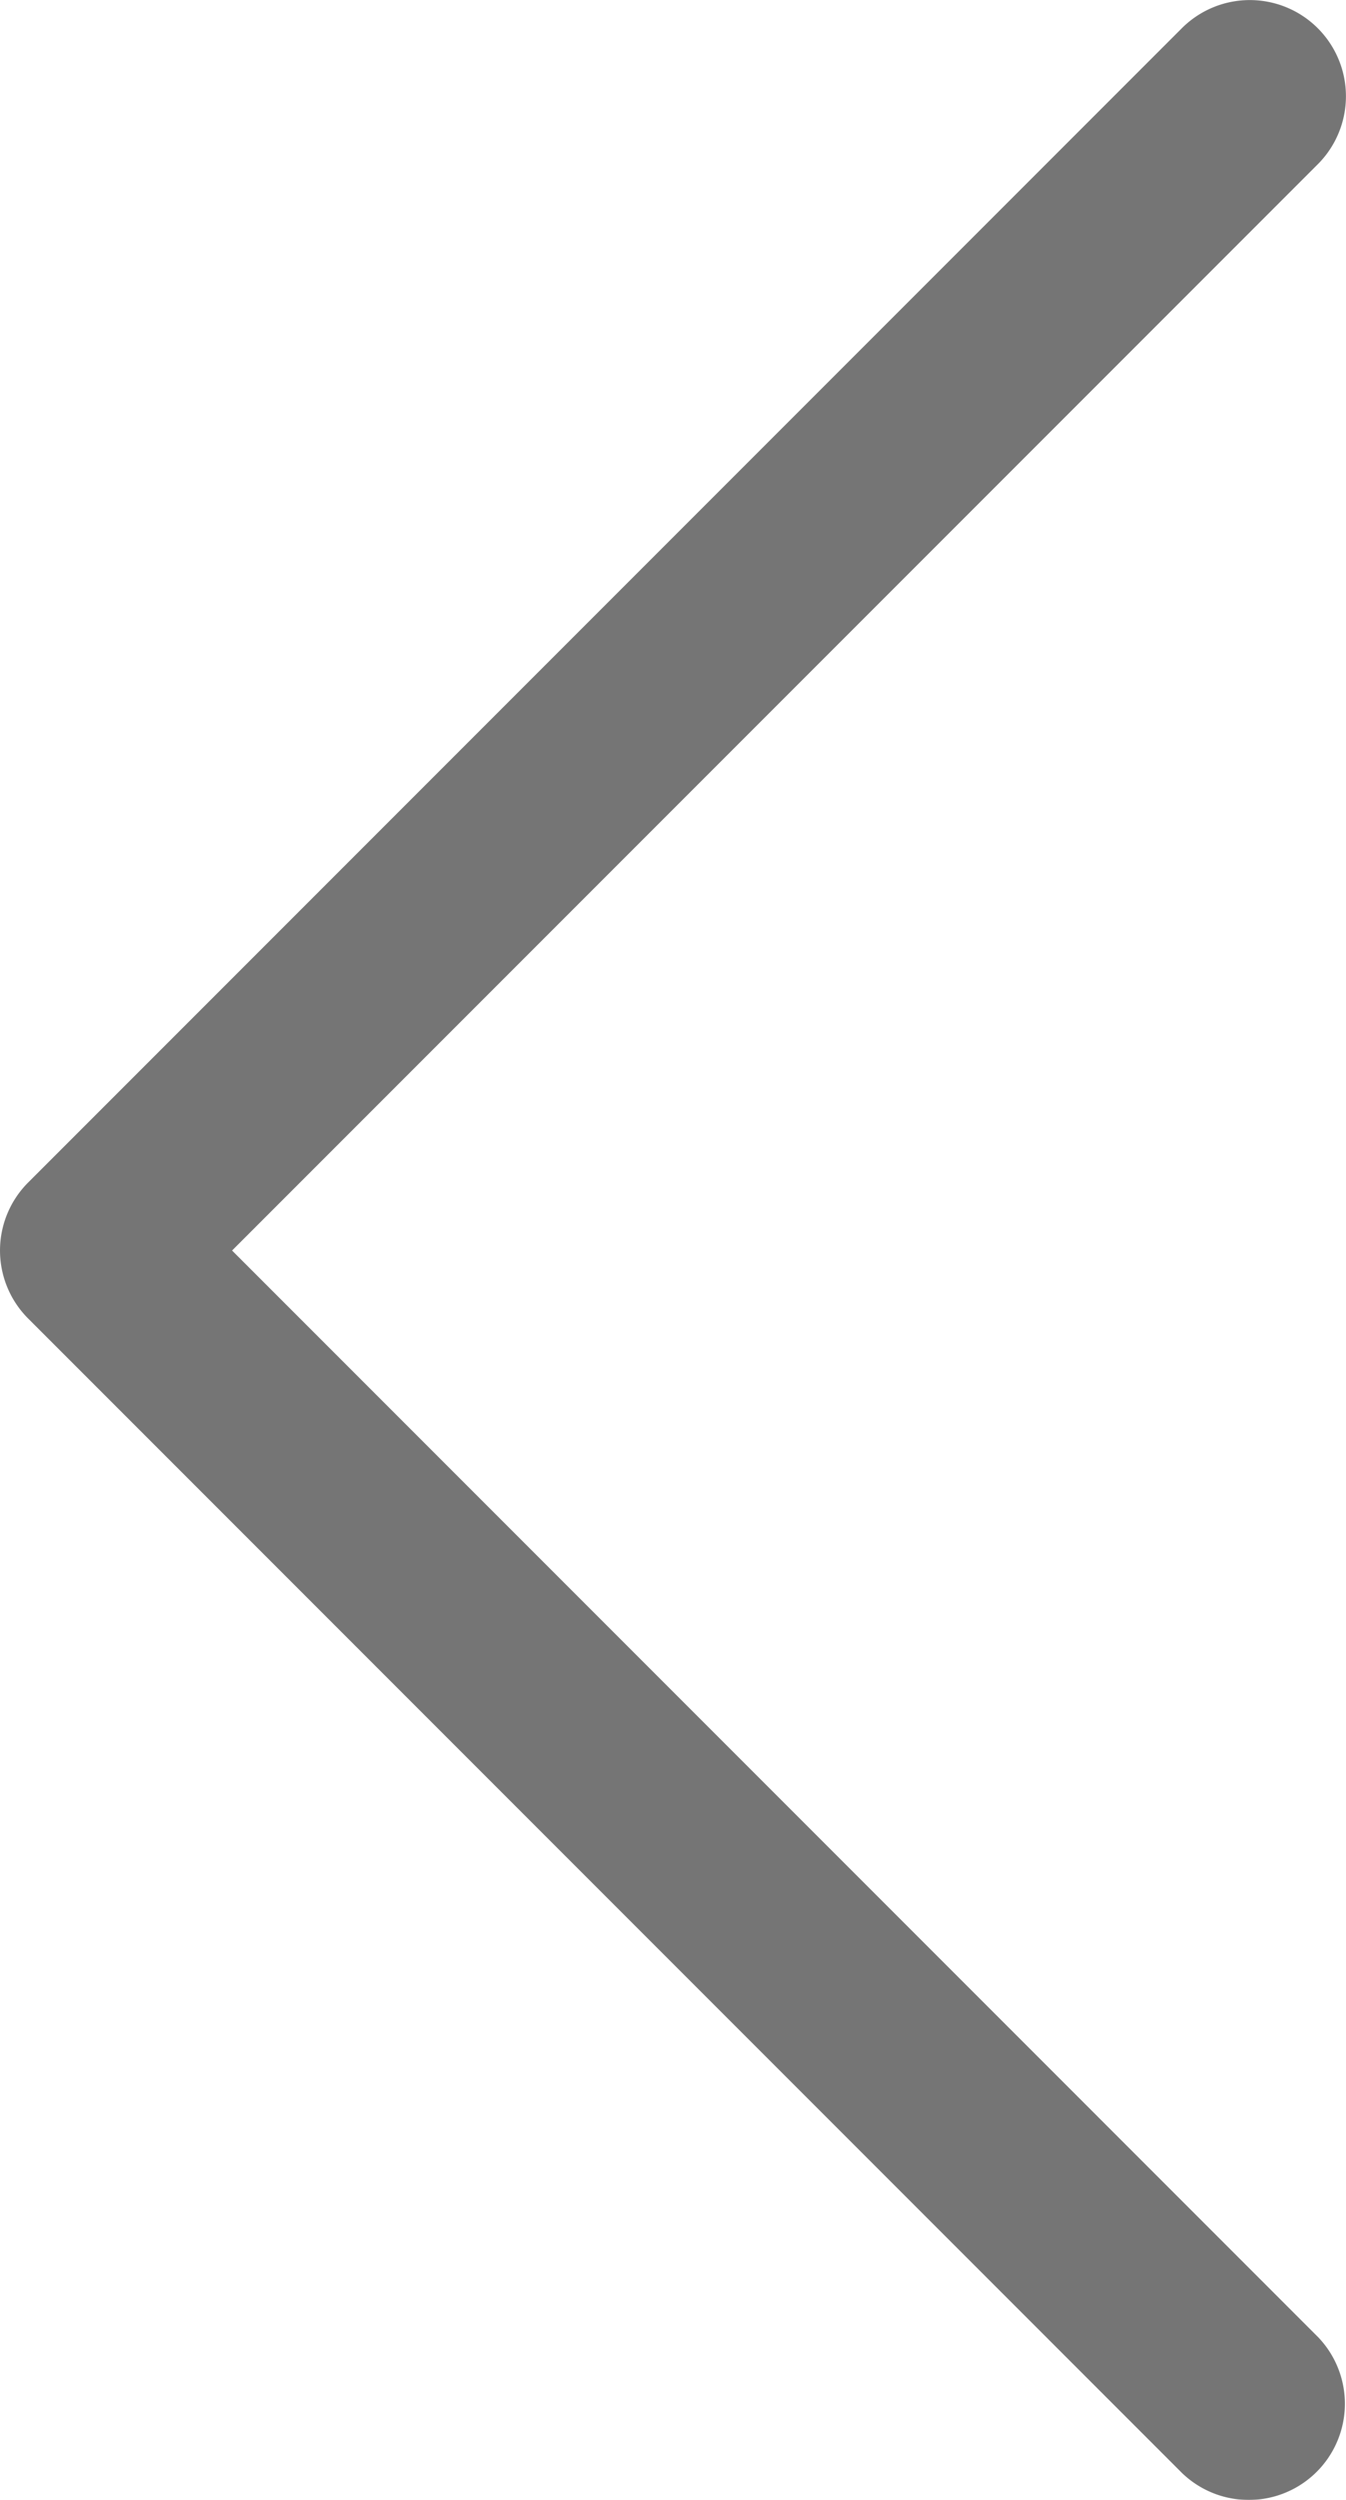 <svg xmlns="http://www.w3.org/2000/svg" width="139.794" height="259.5" viewBox="0 0 139.794 259.5">
  <g id="left-arrow_1_" data-name="left-arrow (1)" transform="translate(-102.297 0)" opacity="0.79">
    <g id="Group_1179" data-name="Group 1179" transform="translate(102.298 0)">
      <path id="Path_1625" data-name="Path 1625" d="M126.4,129.811,239.168,17.043A9.984,9.984,0,0,0,225.048,2.924L105.221,122.751a9.986,9.986,0,0,0,0,14.119L225.048,256.7a9.985,9.985,0,0,0,14.119-14.119Z" transform="translate(-102.298 0)" fill="#515151"/>
    </g>
  </g>
</svg>
